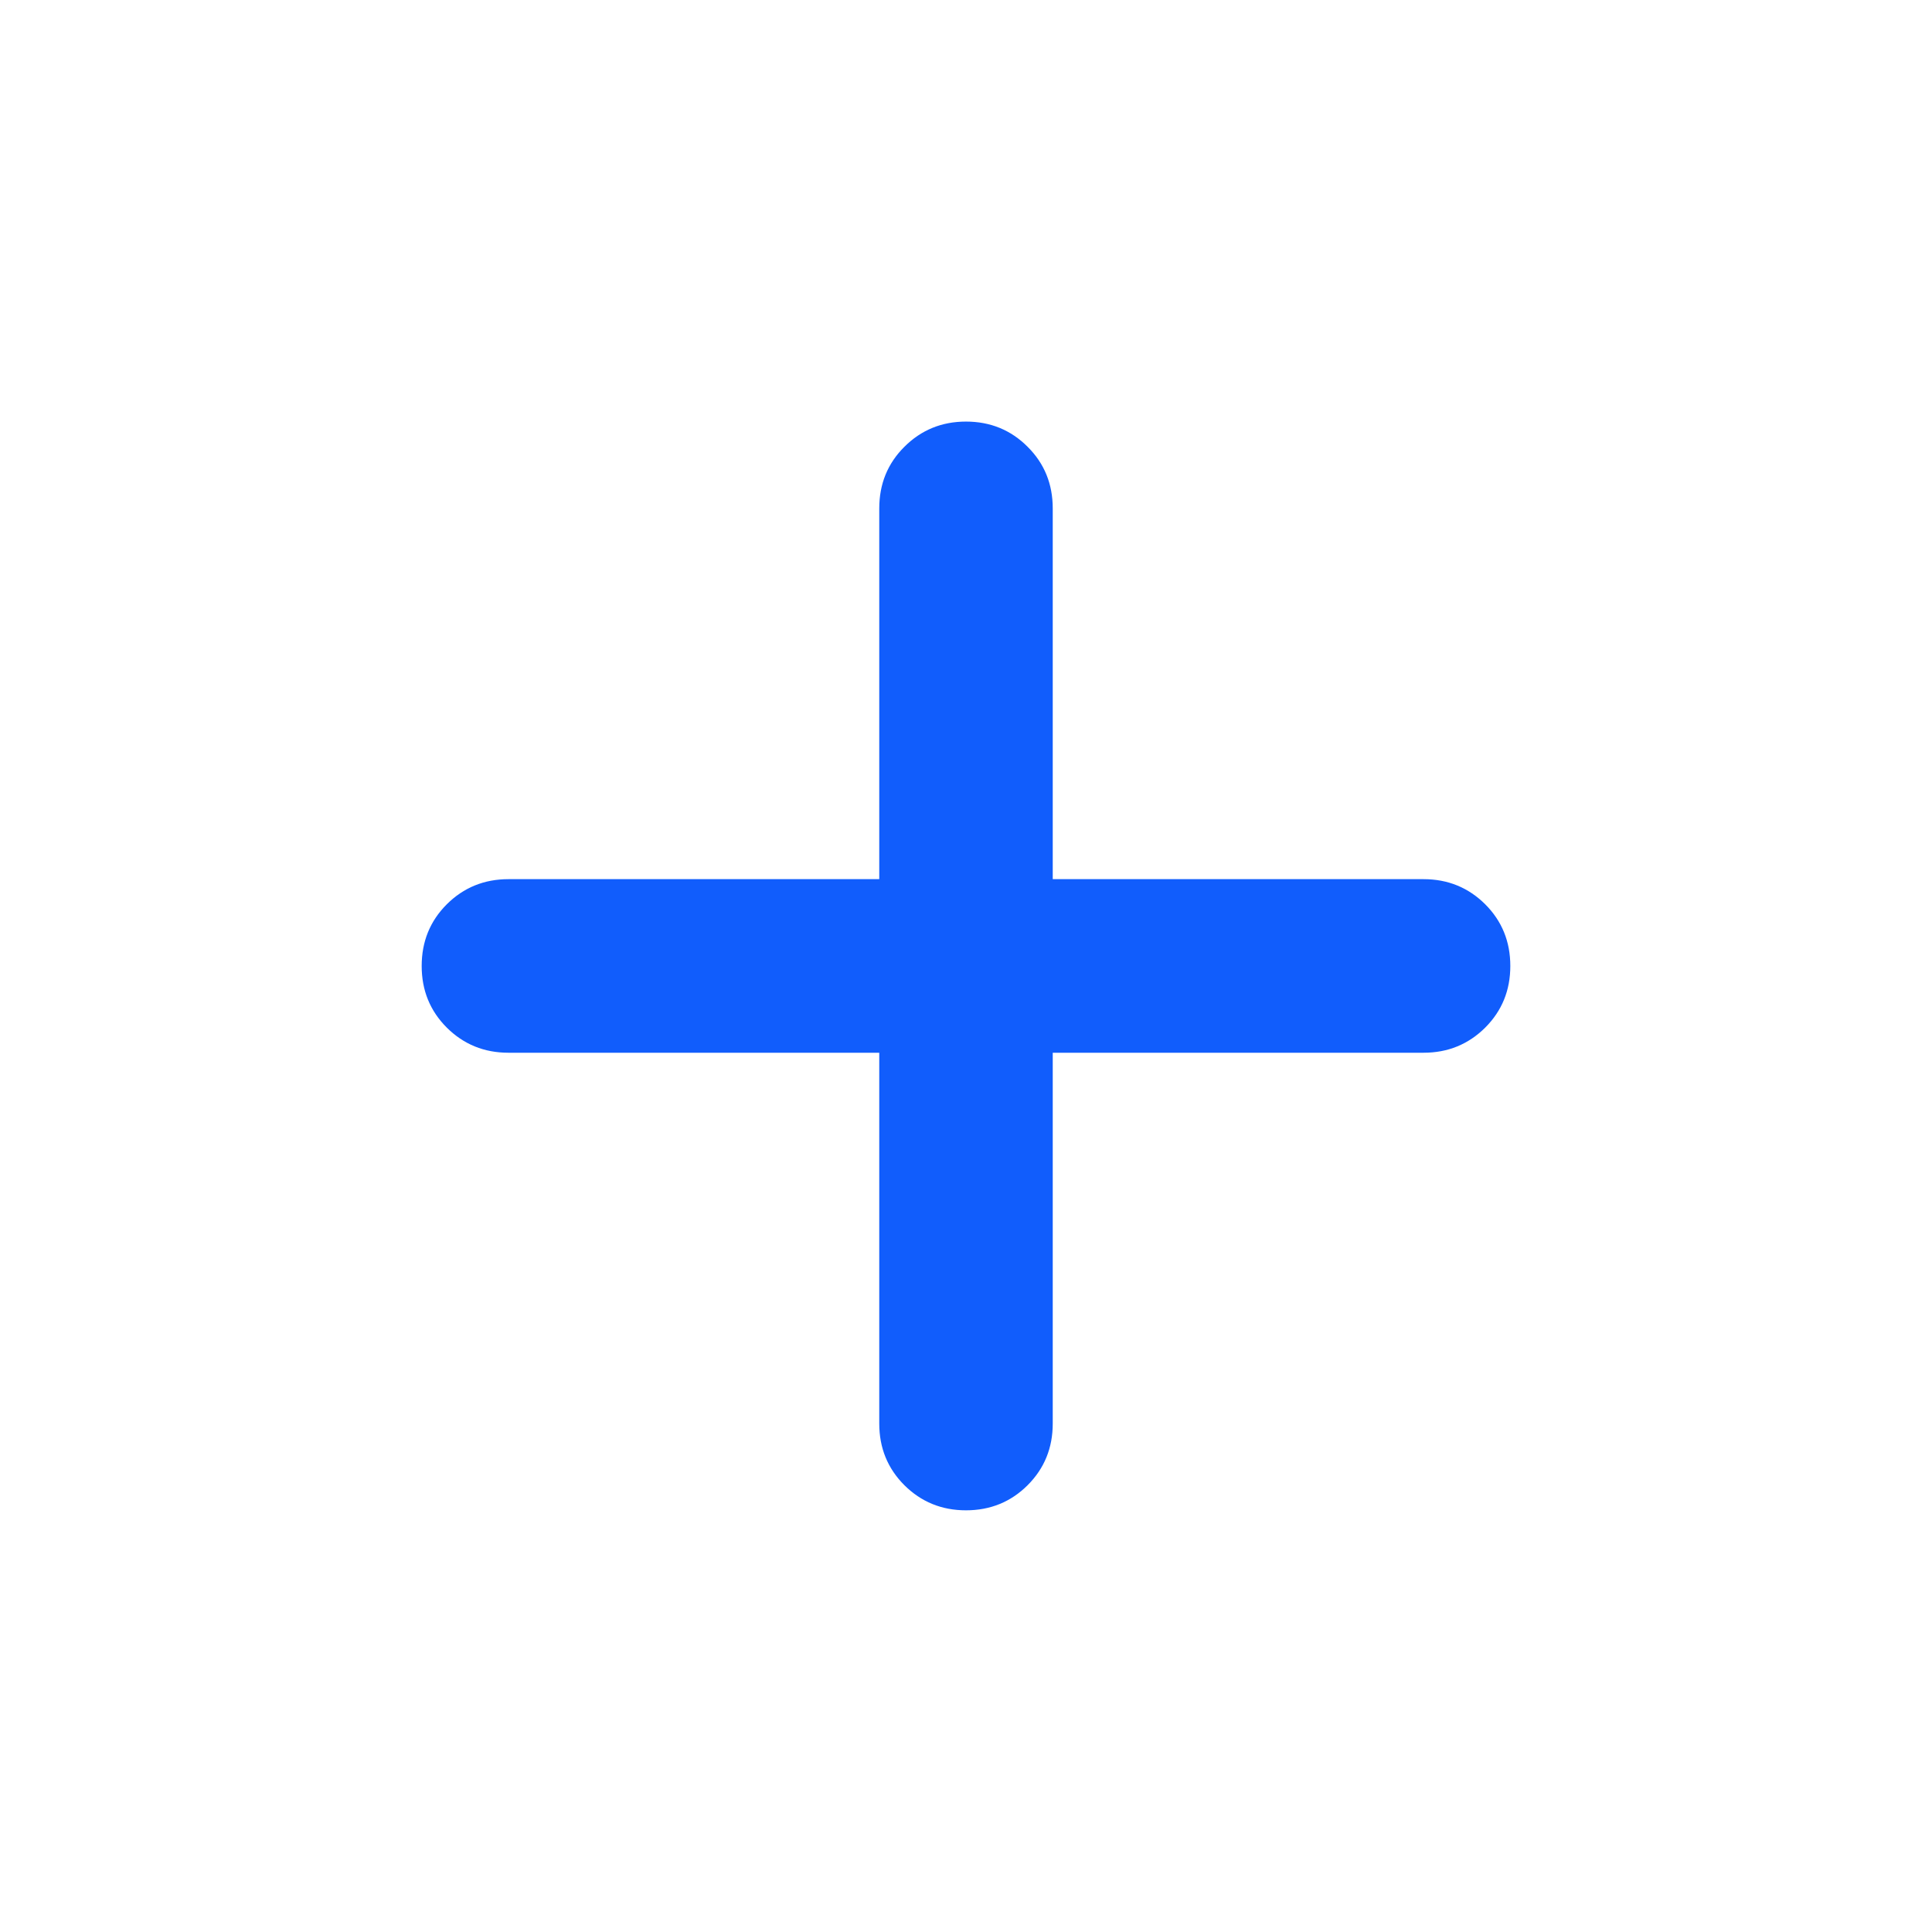 <svg width="24" height="24" viewBox="0 0 18 19" fill="none" xmlns="http://www.w3.org/2000/svg">
<g id="add">
<mask id="mask0_919_2414" style="mask-type:alpha" maskUnits="userSpaceOnUse" x="0" y="0" width="18" height="19">
<rect id="Bounding box" y="0.5" width="18" height="18" fill="#D9D9D9"/>
</mask>
<g mask="url(#mask0_919_2414)">
<path id="add_2" d="M9 14.853C8.761 14.853 8.559 14.77 8.394 14.606C8.229 14.441 8.147 14.239 8.147 14V10.353H4.5C4.261 10.353 4.059 10.27 3.894 10.106C3.729 9.941 3.647 9.739 3.647 9.5C3.647 9.26 3.729 9.058 3.894 8.893C4.059 8.729 4.261 8.646 4.5 8.646H8.147V5C8.147 4.76 8.229 4.558 8.394 4.394C8.559 4.229 8.761 4.146 9 4.146C9.239 4.146 9.442 4.229 9.606 4.394C9.771 4.558 9.853 4.76 9.853 5V8.646H13.5C13.739 8.646 13.941 8.729 14.106 8.893C14.271 9.058 14.353 9.26 14.353 9.5C14.353 9.739 14.271 9.941 14.106 10.106C13.941 10.27 13.739 10.353 13.5 10.353H9.853V14C9.853 14.239 9.771 14.441 9.606 14.606C9.442 14.77 9.239 14.853 9 14.853Z" fill="#115DFC"/>
</g>
</g>
</svg>
